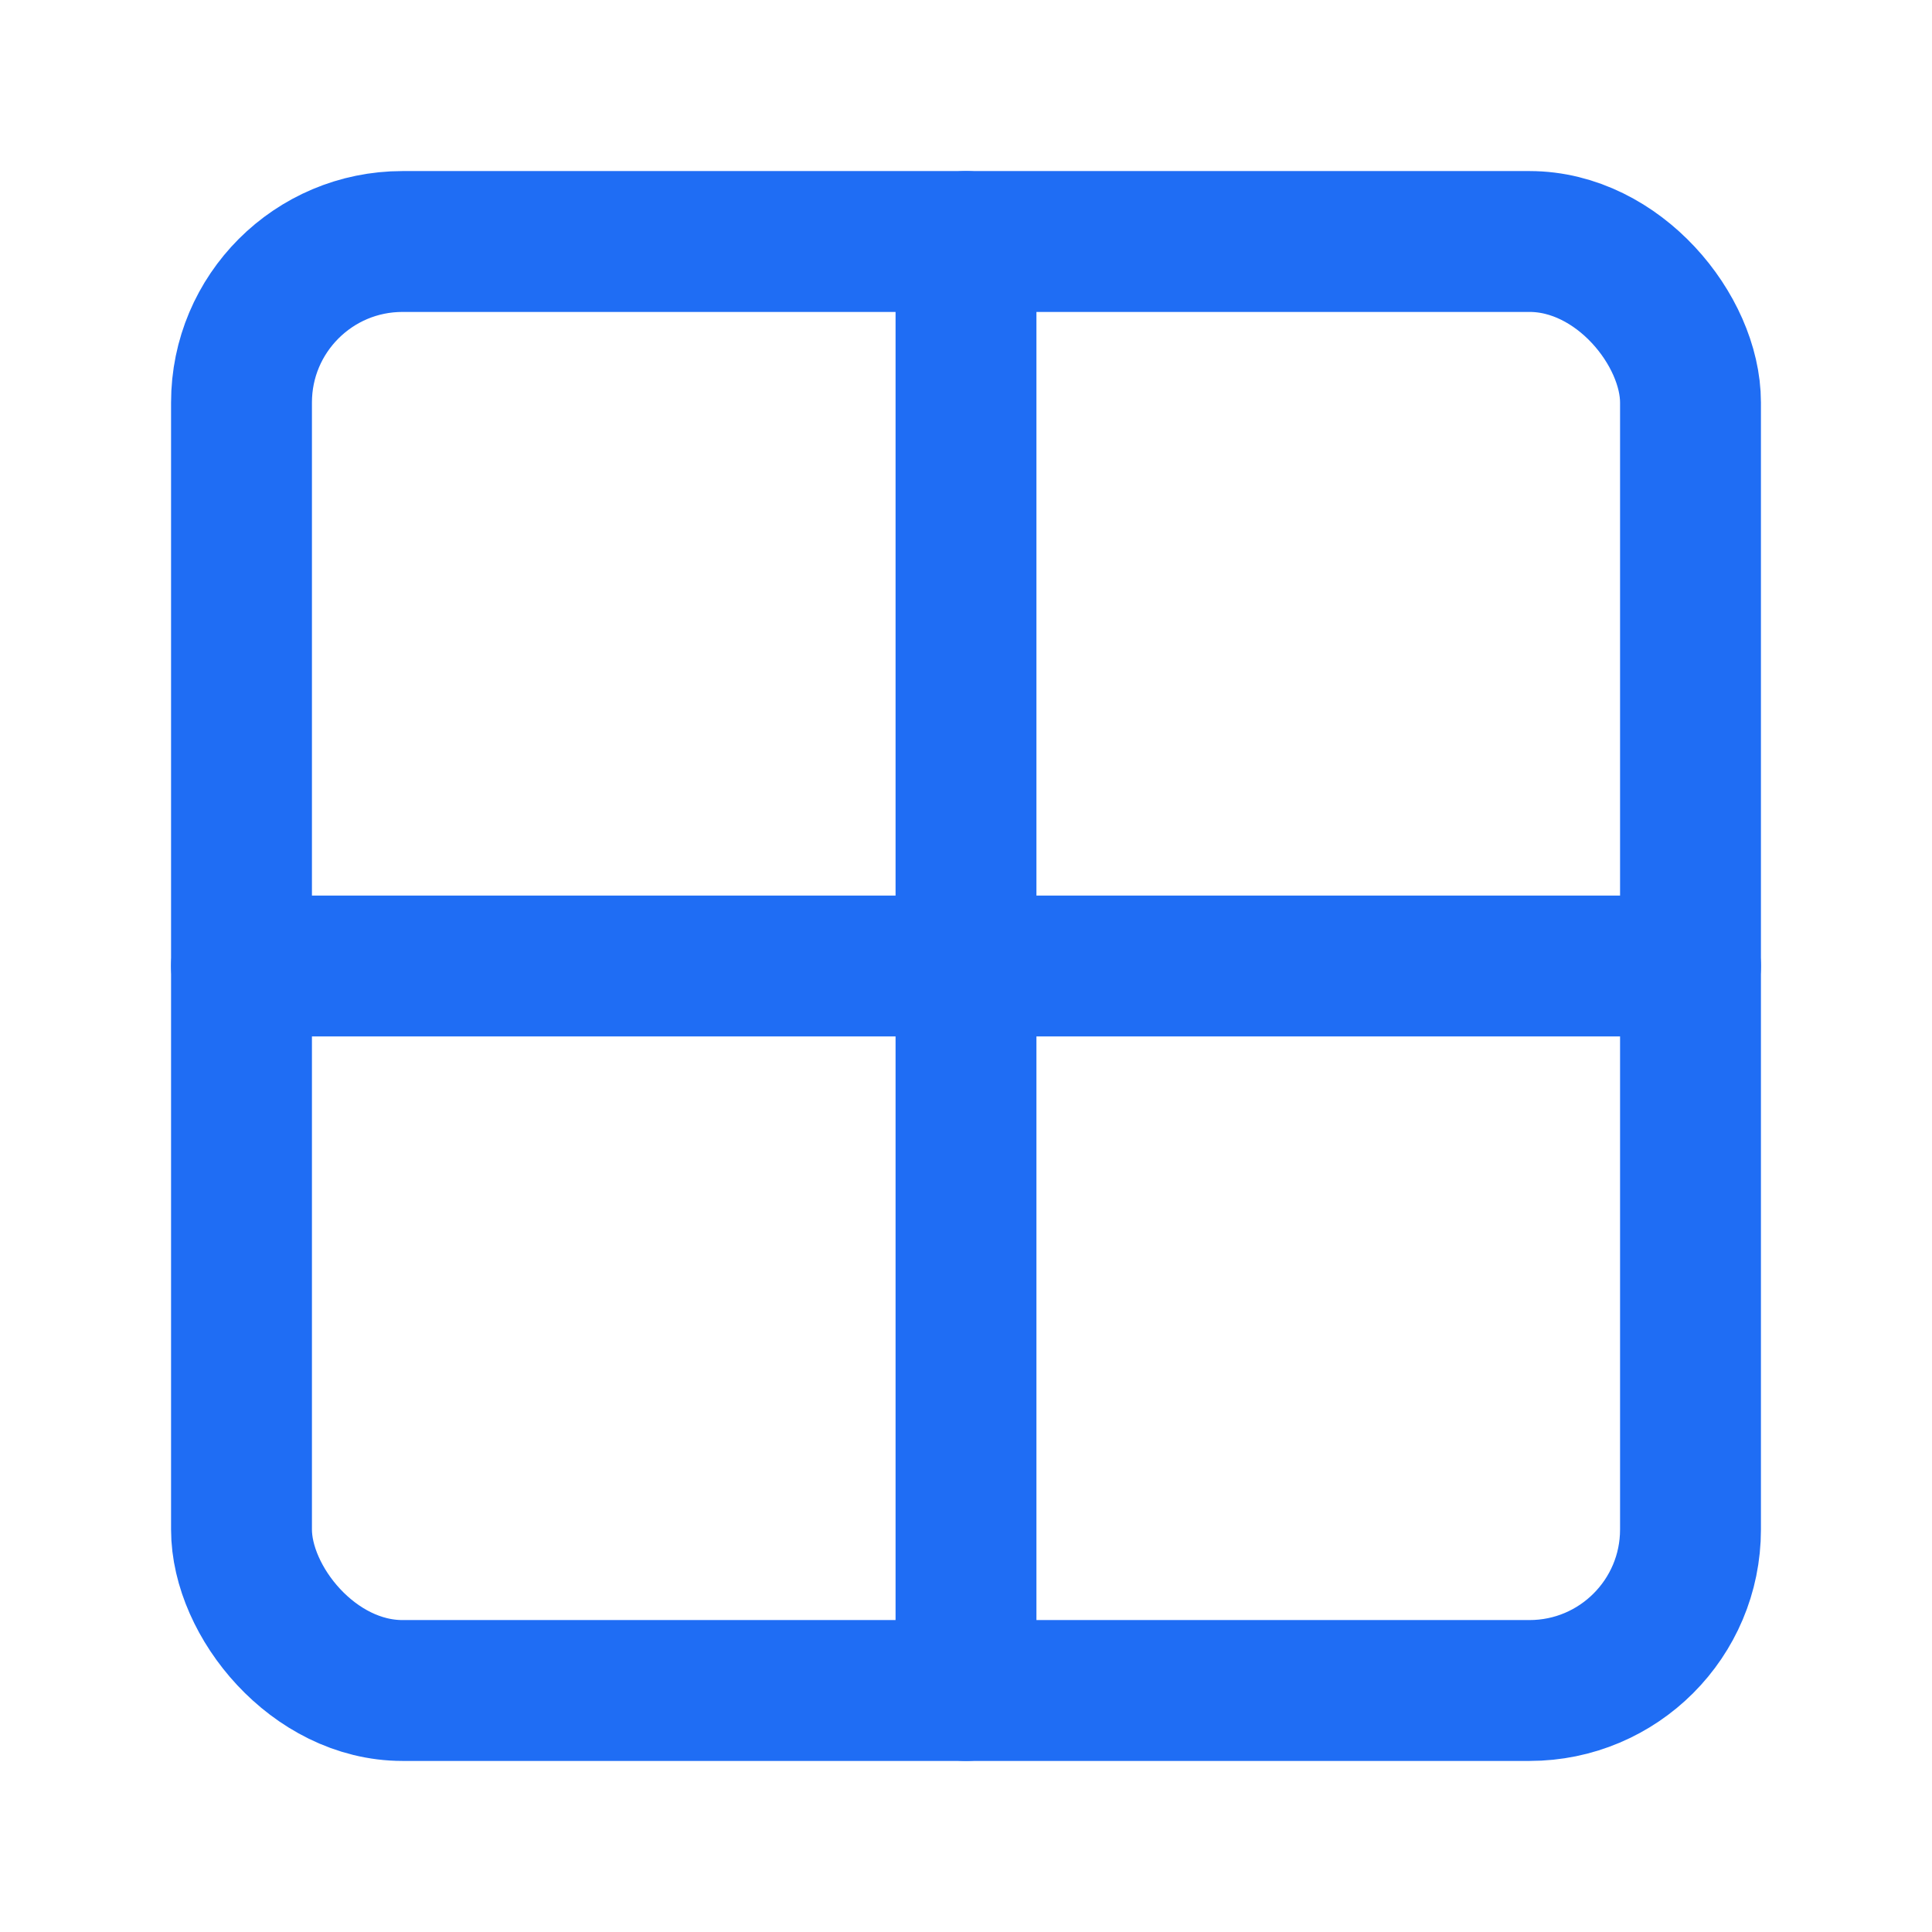 <svg xmlns="http://www.w3.org/2000/svg" width="48" height="48" viewBox="0 0 24 24" fill="none" stroke="#1f6df4" stroke-width="1.75" stroke-linecap="round" stroke-linejoin="round" class="lucide lucide-grid-2x2"><path d="M12 3v18"/><path d="M3 12h18"/><rect x="3" y="3" width="18" height="18" rx="2"/></svg>